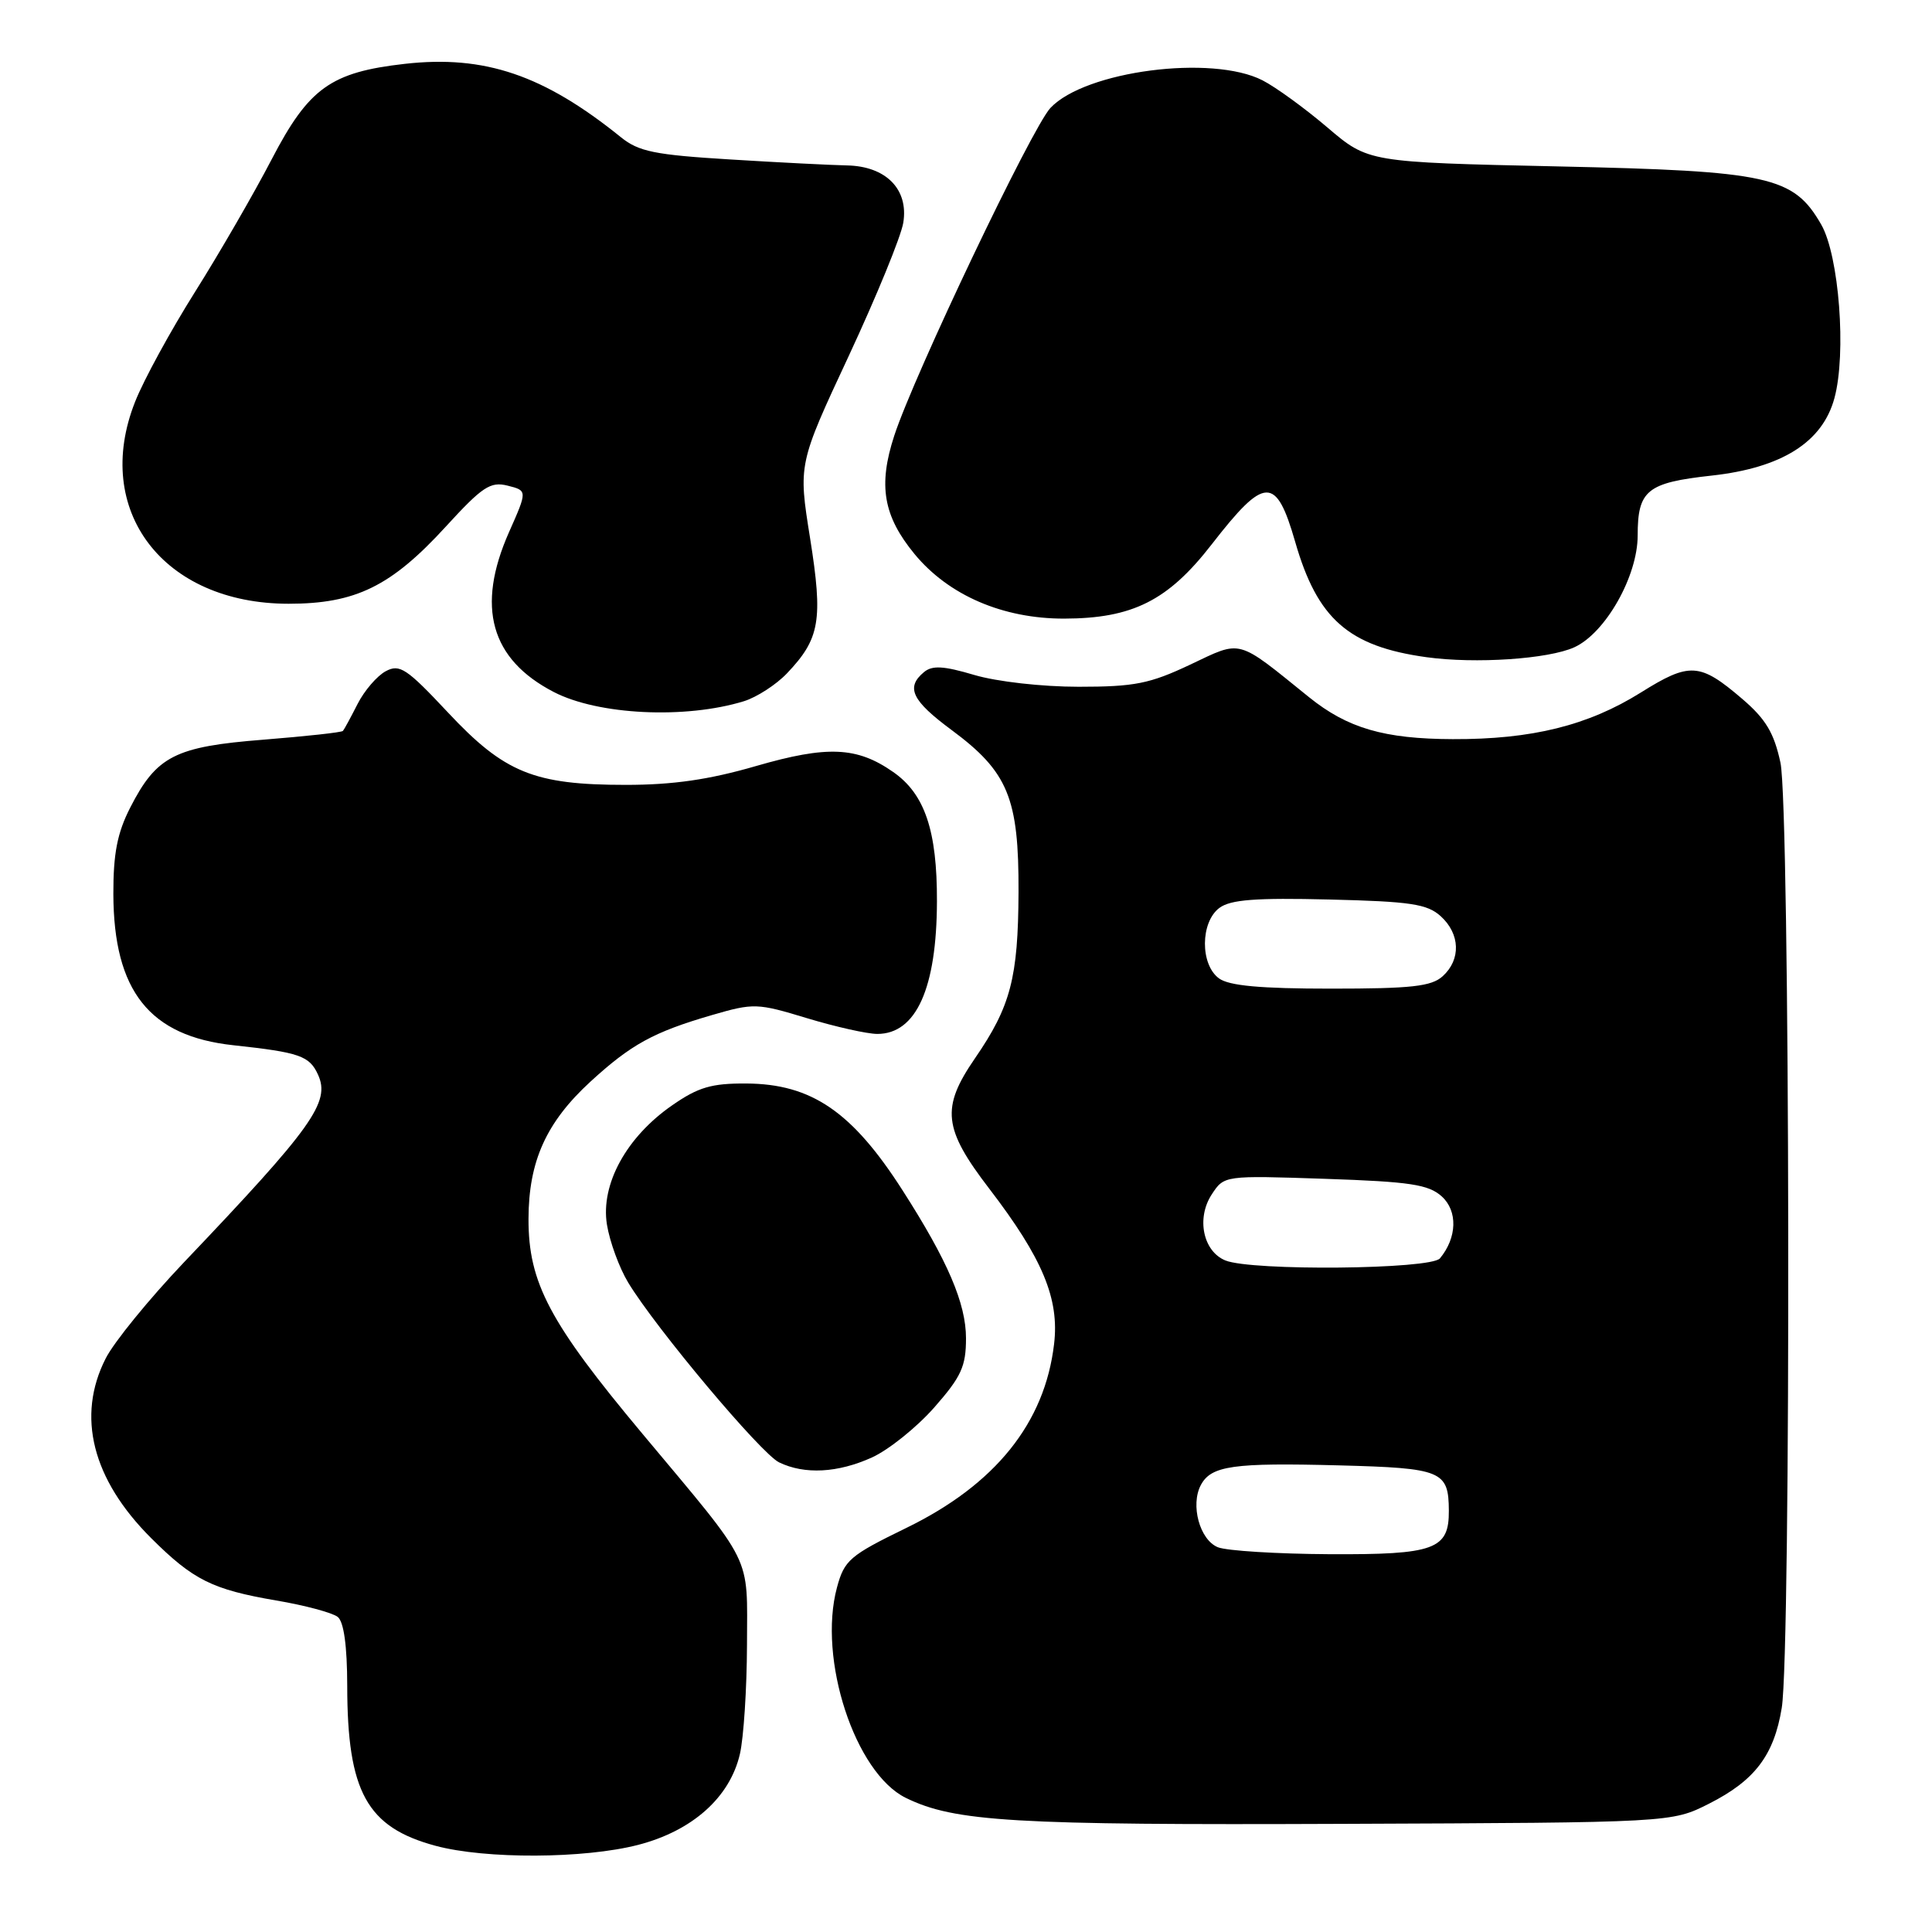 <?xml version="1.0" encoding="UTF-8" standalone="no"?>
<!DOCTYPE svg PUBLIC "-//W3C//DTD SVG 1.1//EN" "http://www.w3.org/Graphics/SVG/1.1/DTD/svg11.dtd" >
<svg xmlns="http://www.w3.org/2000/svg" xmlns:xlink="http://www.w3.org/1999/xlink" version="1.1" viewBox="0 0 256 256">
 <g >
 <path fill="currentColor"
d=" M 84.54 244.46 C 91.74 242.60 96.71 238.17 98.04 232.42 C 98.54 230.26 98.96 223.76 98.98 217.97 C 99.00 205.76 100.00 207.78 85.14 190.00 C 72.81 175.25 70.01 169.98 70.03 161.50 C 70.05 153.87 72.37 148.72 78.23 143.33 C 83.63 138.38 86.59 136.76 94.31 134.51 C 99.88 132.89 100.33 132.91 106.95 134.92 C 110.72 136.06 114.91 137.00 116.25 137.00 C 121.40 137.00 124.12 130.95 124.15 119.44 C 124.18 110.07 122.54 105.21 118.36 102.30 C 113.56 98.94 109.63 98.77 100.19 101.50 C 93.96 103.31 89.19 104.00 82.92 104.00 C 70.76 104.00 66.84 102.40 59.35 94.40 C 53.87 88.55 52.96 87.95 51.11 88.94 C 49.96 89.56 48.28 91.51 47.38 93.28 C 46.48 95.05 45.61 96.66 45.44 96.85 C 45.27 97.05 40.54 97.56 34.93 98.01 C 23.19 98.93 20.75 100.17 17.25 107.02 C 15.54 110.37 15.01 113.10 15.02 118.46 C 15.06 131.33 19.81 137.30 30.93 138.50 C 39.70 139.45 41.00 139.90 42.14 142.40 C 43.80 146.04 41.43 149.36 24.37 167.27 C 19.78 172.10 15.11 177.82 14.01 179.99 C 10.10 187.65 12.22 196.03 20.04 203.82 C 25.60 209.36 28.13 210.62 36.59 212.07 C 40.39 212.71 44.06 213.70 44.75 214.25 C 45.56 214.90 46.00 218.08 46.01 223.37 C 46.02 237.43 48.61 242.13 57.72 244.58 C 64.34 246.36 77.41 246.30 84.54 244.46 Z  M 226.45 239.00 C 232.52 235.93 235.06 232.59 236.09 226.31 C 237.34 218.71 237.19 106.97 235.92 101.06 C 235.07 97.11 233.98 95.28 230.86 92.61 C 225.23 87.79 223.90 87.71 217.41 91.77 C 210.43 96.13 202.99 97.98 192.50 97.94 C 183.40 97.91 178.55 96.49 173.44 92.37 C 163.76 84.55 164.63 84.79 157.70 88.07 C 152.35 90.60 150.33 91.00 142.93 91.00 C 138.08 91.00 132.09 90.32 129.11 89.44 C 125.03 88.23 123.53 88.14 122.43 89.06 C 119.99 91.09 120.82 92.83 126.09 96.73 C 133.58 102.28 135.01 105.75 134.96 118.21 C 134.91 129.57 133.92 133.35 129.19 140.23 C 124.67 146.80 124.97 149.54 131.10 157.53 C 138.14 166.72 140.39 172.10 139.67 178.10 C 138.44 188.56 131.88 196.72 120.09 202.46 C 112.58 206.12 111.88 206.72 110.90 210.36 C 108.35 219.83 113.30 234.93 120.03 238.23 C 126.49 241.39 134.20 241.85 178.00 241.67 C 221.50 241.50 221.50 241.50 226.45 239.00 Z  M 115.54 193.12 C 117.76 192.11 121.47 189.13 123.79 186.50 C 127.37 182.43 128.00 181.06 128.00 177.33 C 128.00 172.71 125.57 167.05 119.59 157.72 C 112.92 147.30 107.53 143.62 98.89 143.57 C 94.29 143.54 92.52 144.06 89.08 146.45 C 83.01 150.65 79.57 156.92 80.42 162.25 C 80.79 164.54 82.06 168.00 83.24 169.95 C 86.92 176.03 100.85 192.62 103.23 193.77 C 106.62 195.41 111.02 195.17 115.54 193.12 Z  M 98.59 92.91 C 100.28 92.38 102.84 90.73 104.27 89.23 C 108.65 84.63 109.07 82.19 107.34 71.31 C 105.77 61.50 105.77 61.50 112.47 47.15 C 116.15 39.25 119.40 31.32 119.69 29.51 C 120.41 25.09 117.41 22.03 112.25 21.92 C 110.19 21.88 103.22 21.53 96.77 21.13 C 86.75 20.52 84.63 20.09 82.27 18.18 C 72.05 9.93 64.21 7.27 53.64 8.46 C 43.83 9.57 40.92 11.65 36.00 21.11 C 33.65 25.63 29.09 33.52 25.86 38.65 C 22.63 43.78 19.04 50.34 17.90 53.24 C 12.20 67.63 21.61 80.00 38.25 80.00 C 47.12 80.00 51.83 77.69 59.07 69.78 C 63.92 64.48 64.98 63.78 67.26 64.35 C 69.89 65.01 69.89 65.01 67.44 70.53 C 63.06 80.43 65.01 87.36 73.37 91.69 C 79.27 94.75 90.83 95.30 98.59 92.91 Z  M 208.60 85.77 C 212.73 83.89 217.00 76.36 217.00 70.95 C 217.00 64.96 218.24 63.96 226.79 63.02 C 236.09 62.00 241.49 58.60 243.07 52.76 C 244.68 46.85 243.69 33.88 241.32 29.75 C 237.64 23.36 234.47 22.66 206.40 22.05 C 181.30 21.50 181.30 21.50 175.90 16.90 C 172.93 14.37 169.06 11.55 167.30 10.65 C 160.62 7.21 143.80 9.39 139.19 14.30 C 136.73 16.92 121.13 49.65 118.49 57.74 C 116.34 64.32 117.04 68.38 121.18 73.41 C 125.69 78.88 132.88 81.98 141.00 81.97 C 150.07 81.95 154.77 79.59 160.55 72.14 C 167.61 63.05 169.08 63.00 171.62 71.80 C 174.56 82.02 178.69 85.65 189.00 87.08 C 195.50 87.98 205.17 87.33 208.60 85.77 Z  M 161.38 205.02 C 158.97 204.05 157.71 199.42 159.12 196.77 C 160.49 194.21 163.40 193.80 177.44 194.17 C 191.09 194.53 191.95 194.89 191.98 200.18 C 192.01 205.31 190.11 206.01 176.18 205.94 C 169.21 205.90 162.55 205.49 161.38 205.02 Z  M 162.38 167.02 C 159.41 165.82 158.50 161.42 160.56 158.27 C 162.21 155.75 162.21 155.75 175.59 156.20 C 186.86 156.58 189.28 156.95 191.04 158.53 C 193.18 160.47 193.07 164.00 190.80 166.74 C 189.58 168.21 165.89 168.43 162.38 167.02 Z  M 161.52 129.64 C 159.01 127.80 159.05 122.18 161.58 120.30 C 163.06 119.20 166.40 118.95 176.15 119.19 C 186.91 119.45 189.11 119.78 190.90 121.40 C 193.49 123.75 193.60 127.14 191.17 129.35 C 189.67 130.71 187.04 131.00 176.36 131.00 C 167.00 131.00 162.86 130.62 161.52 129.64 Z "/>
</g>
</svg>
